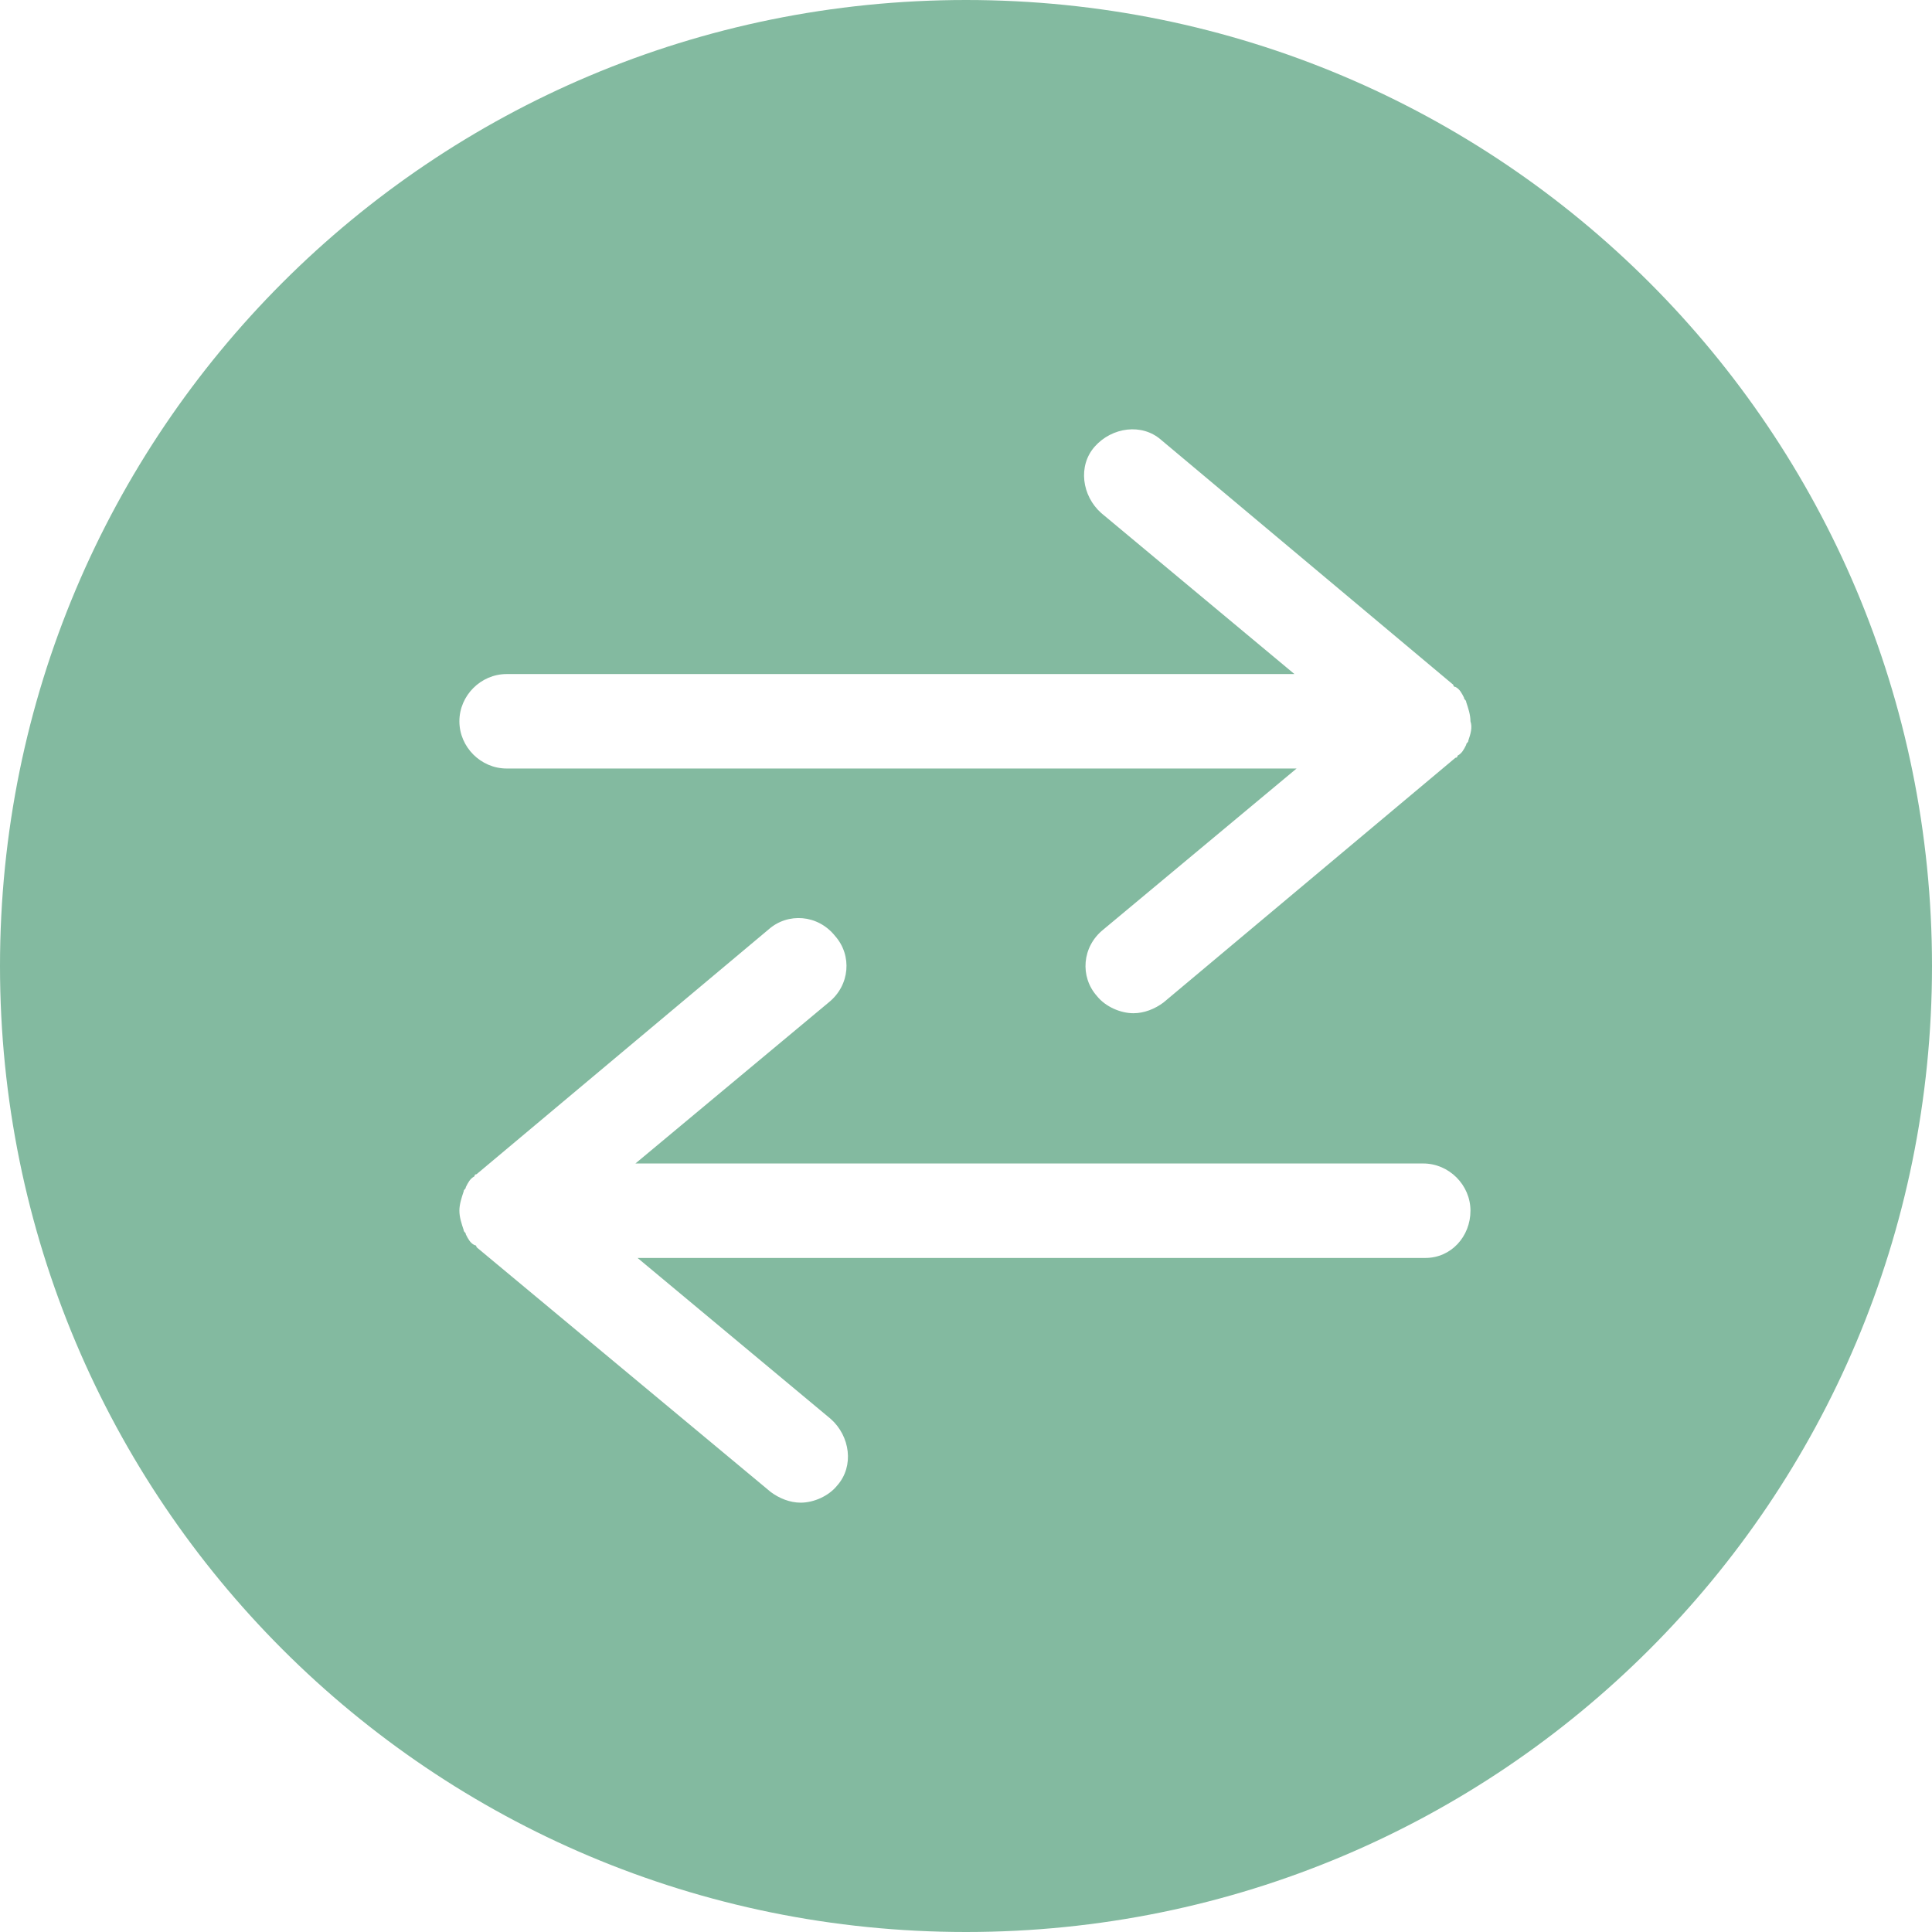 <?xml version="1.0" encoding="UTF-8" standalone="no"?><svg xmlns="http://www.w3.org/2000/svg" xmlns:xlink="http://www.w3.org/1999/xlink" fill="#000000" height="90" preserveAspectRatio="xMidYMid meet" version="1" viewBox="5.0 5.0 90.0 90.0" width="90" zoomAndPan="magnify"><g id="change1_1"><path d="M50,5C25.1,5,5,25.1,5,50c0,24.9,20.1,45,45,45s45-20.1,45-45C95,25.1,74.9,5,50,5z M71.4,63.6H34.7l9,7.5 c0.9,0.8,1.1,2.2,0.3,3.1c-0.4,0.5-1.1,0.8-1.7,0.8c-0.5,0-1-0.2-1.4-0.5L27.2,63.1c0,0,0-0.1-0.1-0.1c-0.2-0.1-0.3-0.3-0.4-0.5 c0-0.1-0.1-0.1-0.1-0.2c-0.1-0.3-0.2-0.6-0.2-0.9c0-0.3,0.1-0.6,0.2-0.9c0-0.1,0.1-0.1,0.1-0.2c0.1-0.2,0.2-0.4,0.4-0.5 c0,0,0-0.1,0.1-0.1l13.6-11.4c0.9-0.8,2.3-0.7,3.1,0.3c0.8,0.9,0.7,2.3-0.3,3.1l-9,7.5h36.7c1.2,0,2.2,1,2.2,2.2 S72.6,63.6,71.4,63.6z M73.4,39.5c0,0.1-0.1,0.1-0.1,0.2c-0.1,0.2-0.2,0.4-0.4,0.5c0,0,0,0.1-0.1,0.1L59.2,51.7 c-0.4,0.3-0.9,0.5-1.4,0.5c-0.6,0-1.3-0.3-1.7-0.8c-0.8-0.9-0.7-2.3,0.3-3.1l9-7.5H28.6c-1.2,0-2.2-1-2.2-2.2s1-2.2,2.2-2.2h36.7 l-9-7.5c-0.9-0.8-1.1-2.2-0.3-3.1c0.8-0.9,2.2-1.1,3.1-0.3l13.6,11.4c0,0,0,0.1,0.1,0.1c0.2,0.1,0.3,0.3,0.4,0.5 c0,0.1,0.1,0.1,0.1,0.2c0.1,0.3,0.2,0.6,0.2,0.9C73.6,38.9,73.5,39.2,73.4,39.5z" fill="#83baa0"/></g></svg>
